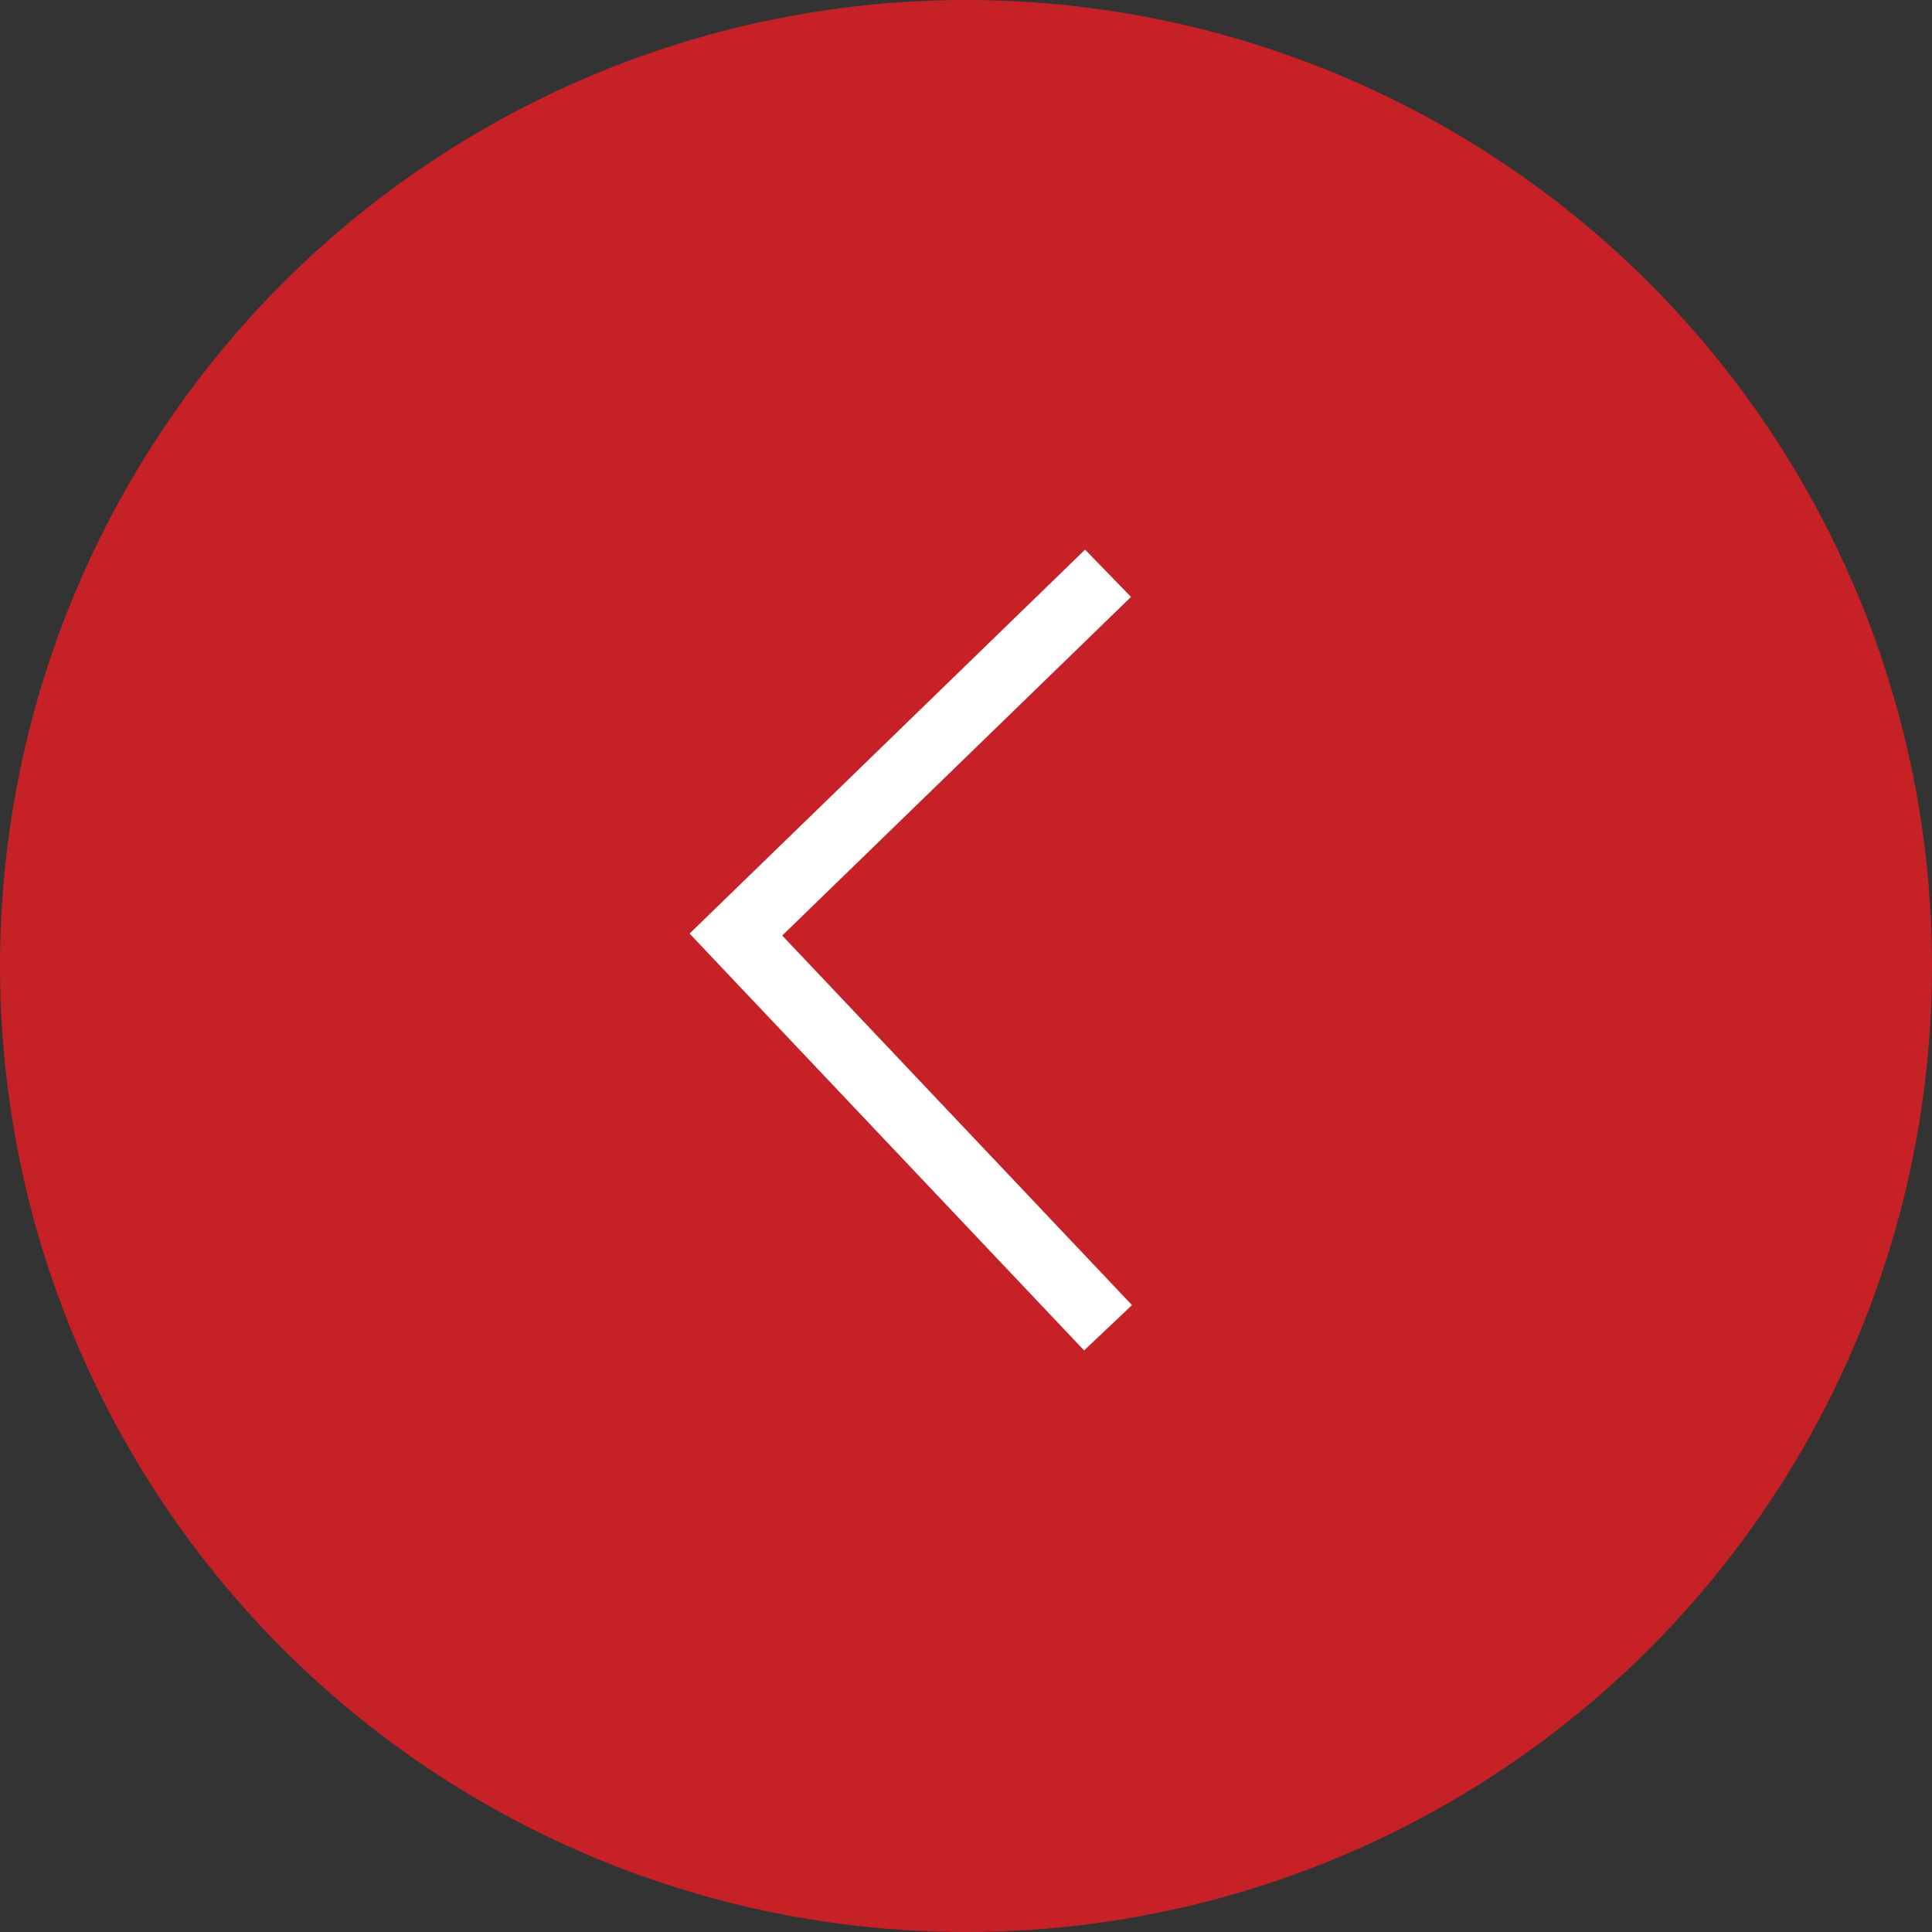 <svg width="40" height="40" viewBox="0 0 40 40" fill="none" xmlns="http://www.w3.org/2000/svg">
<rect x="0" y="0" width="40" height="40" fill="#333333" stroke="none"/>
<circle cx="20" cy="20" r="20" fill="#C62127"/>
<path d="M22.941 11.869L15.236 19.349L22.941 27.49" stroke="white" stroke-width="1.365"/>
</svg>
